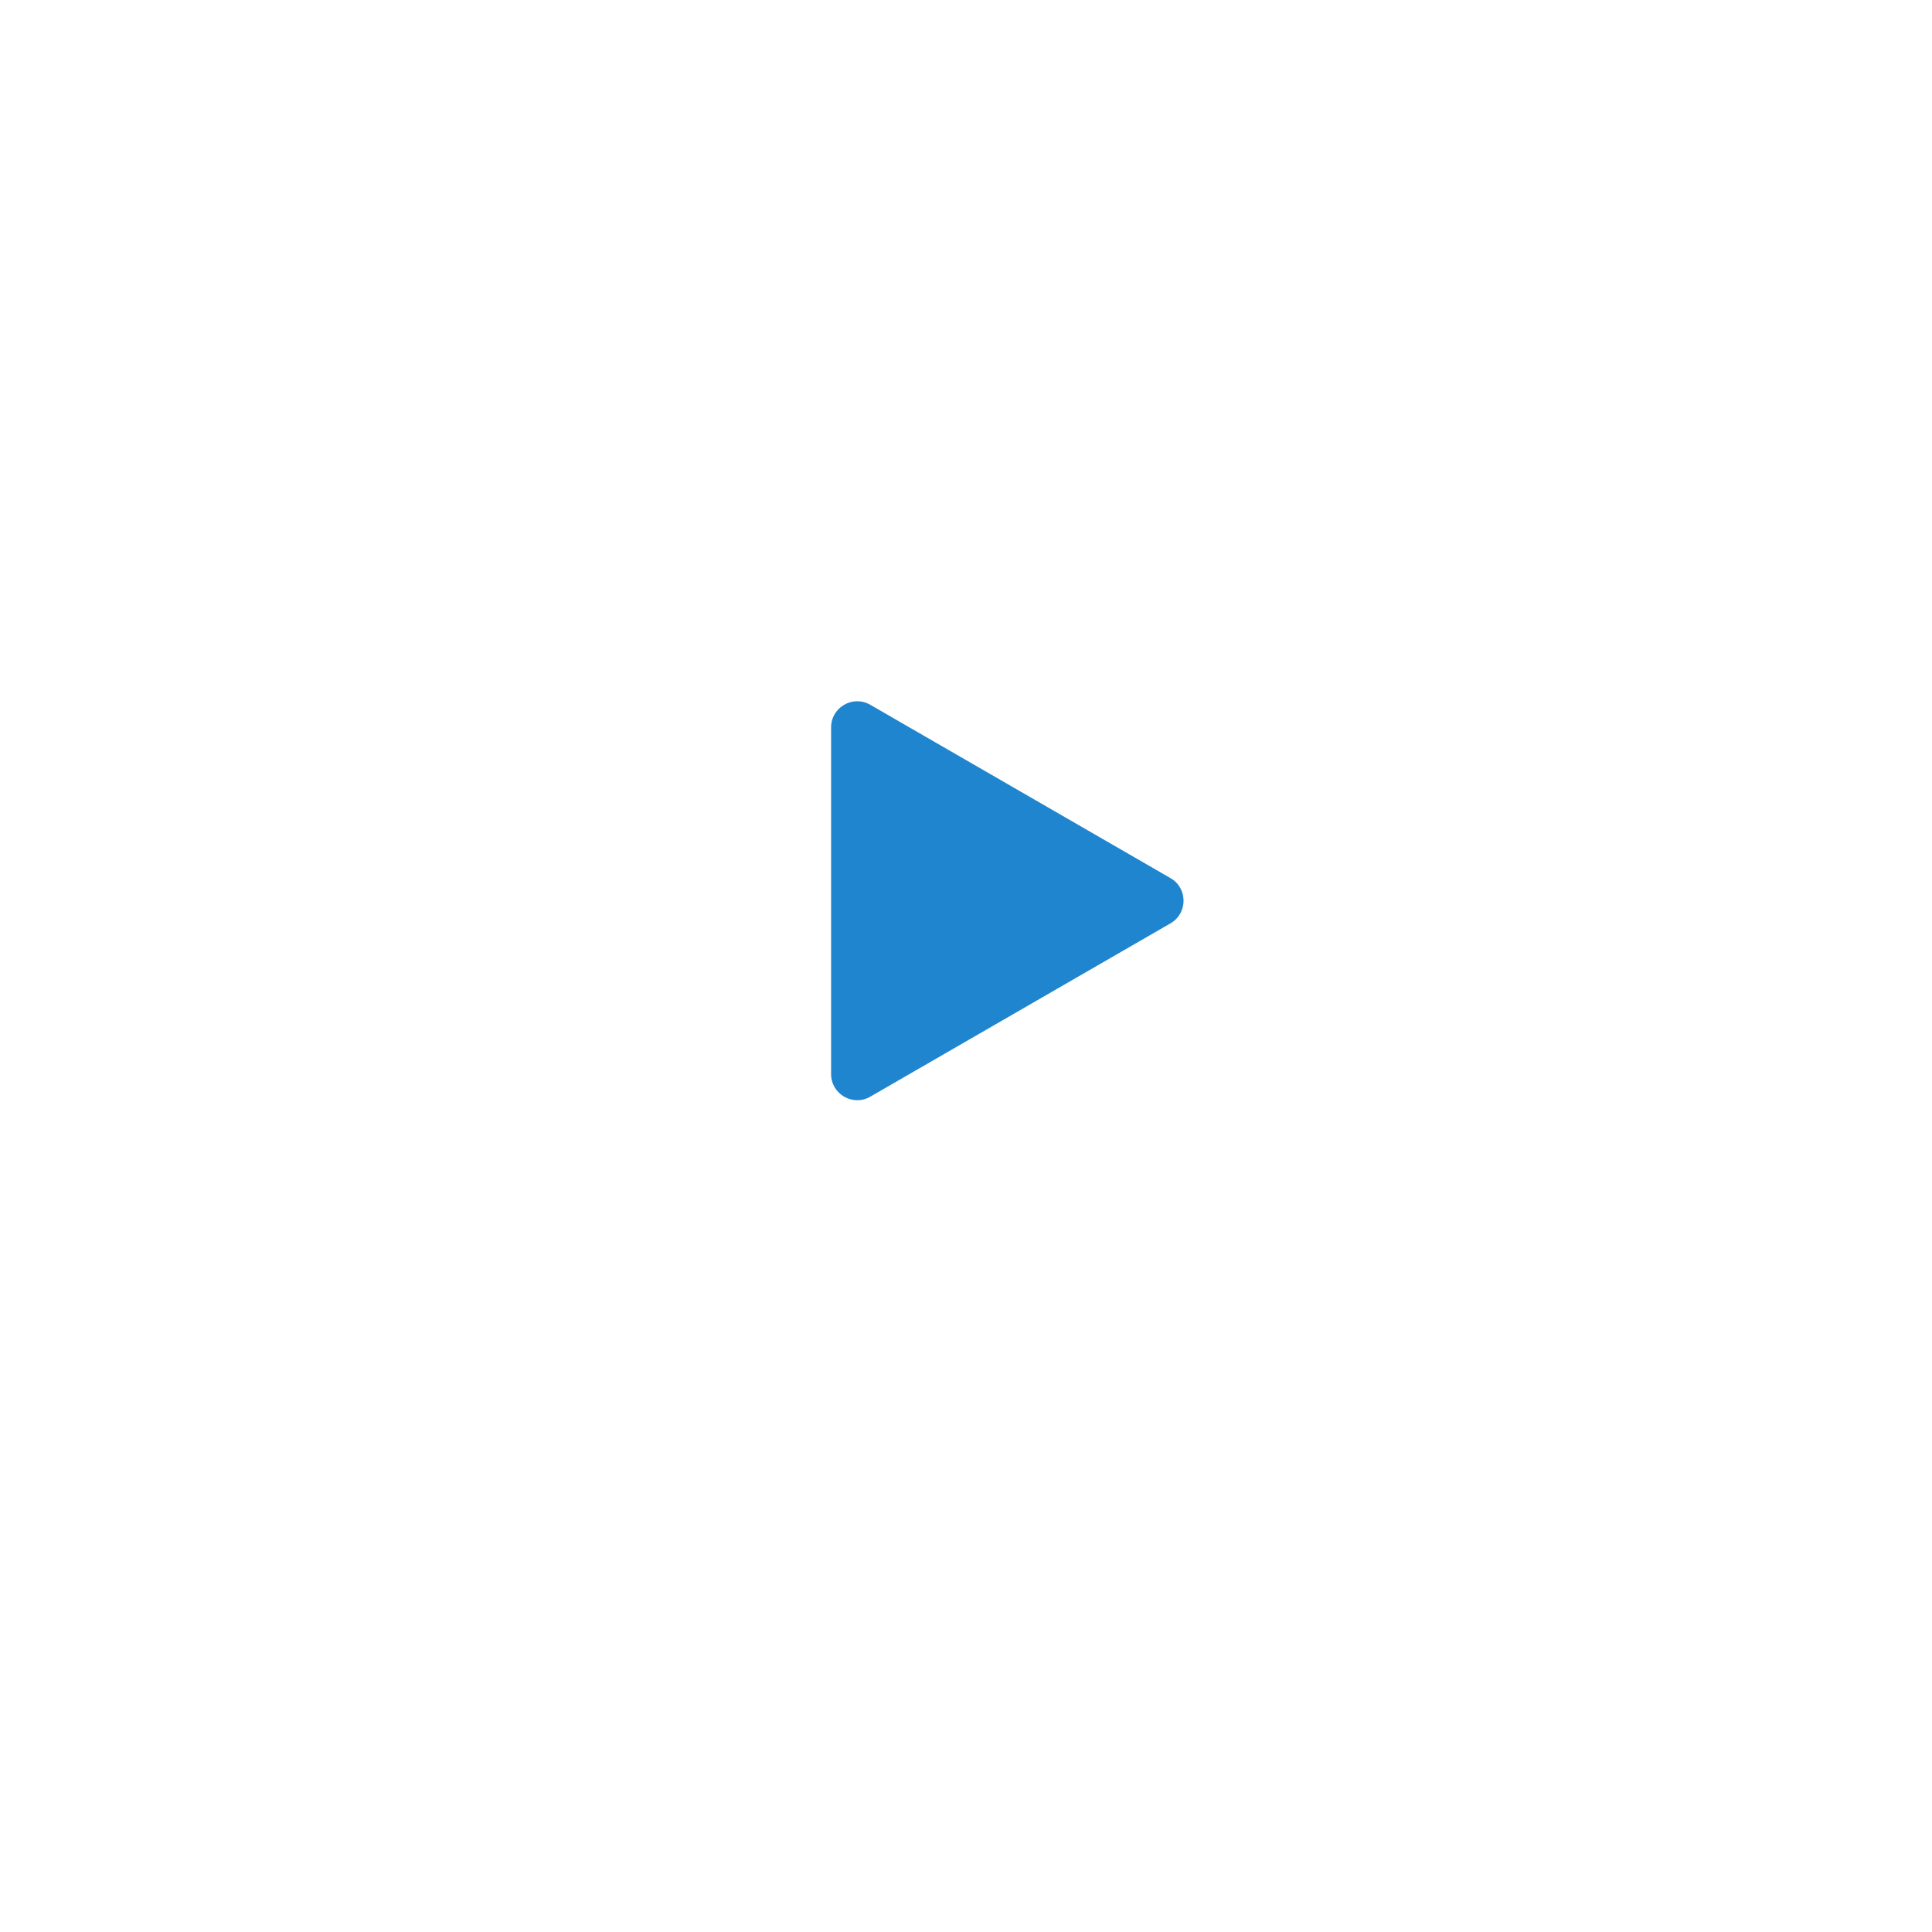 <svg width="148" height="148" viewBox="0 0 148 148" fill="none" xmlns="http://www.w3.org/2000/svg">
<g filter="url(#filter0_dd_181_191)">
<circle cx="74" cy="69" r="50" fill="white"/>
</g>
<path d="M89.666 67.268C91 68.037 91 69.962 89.666 70.732L66.666 84.011C65.333 84.781 63.666 83.818 63.666 82.279L63.666 55.721C63.666 54.181 65.333 53.219 66.666 53.989L89.666 67.268Z" fill="#2085CF"/>
<defs>
<filter id="filter0_dd_181_191" x="0" y="0" width="148" height="148" filterUnits="userSpaceOnUse" color-interpolation-filters="sRGB">
<feFlood flood-opacity="0" result="BackgroundImageFix"/>
<feColorMatrix in="SourceAlpha" type="matrix" values="0 0 0 0 0 0 0 0 0 0 0 0 0 0 0 0 0 0 127 0" result="hardAlpha"/>
<feOffset dy="1"/>
<feGaussianBlur stdDeviation="0.5"/>
<feComposite in2="hardAlpha" operator="out"/>
<feColorMatrix type="matrix" values="0 0 0 0 0 0 0 0 0 0 0 0 0 0 0 0 0 0 0.07 0"/>
<feBlend mode="normal" in2="BackgroundImageFix" result="effect1_dropShadow_181_191"/>
<feColorMatrix in="SourceAlpha" type="matrix" values="0 0 0 0 0 0 0 0 0 0 0 0 0 0 0 0 0 0 127 0" result="hardAlpha"/>
<feOffset dy="5"/>
<feGaussianBlur stdDeviation="12"/>
<feComposite in2="hardAlpha" operator="out"/>
<feColorMatrix type="matrix" values="0 0 0 0 0 0 0 0 0 0 0 0 0 0 0 0 0 0 0.06 0"/>
<feBlend mode="normal" in2="effect1_dropShadow_181_191" result="effect2_dropShadow_181_191"/>
<feBlend mode="normal" in="SourceGraphic" in2="effect2_dropShadow_181_191" result="shape"/>
</filter>
</defs>
</svg>
